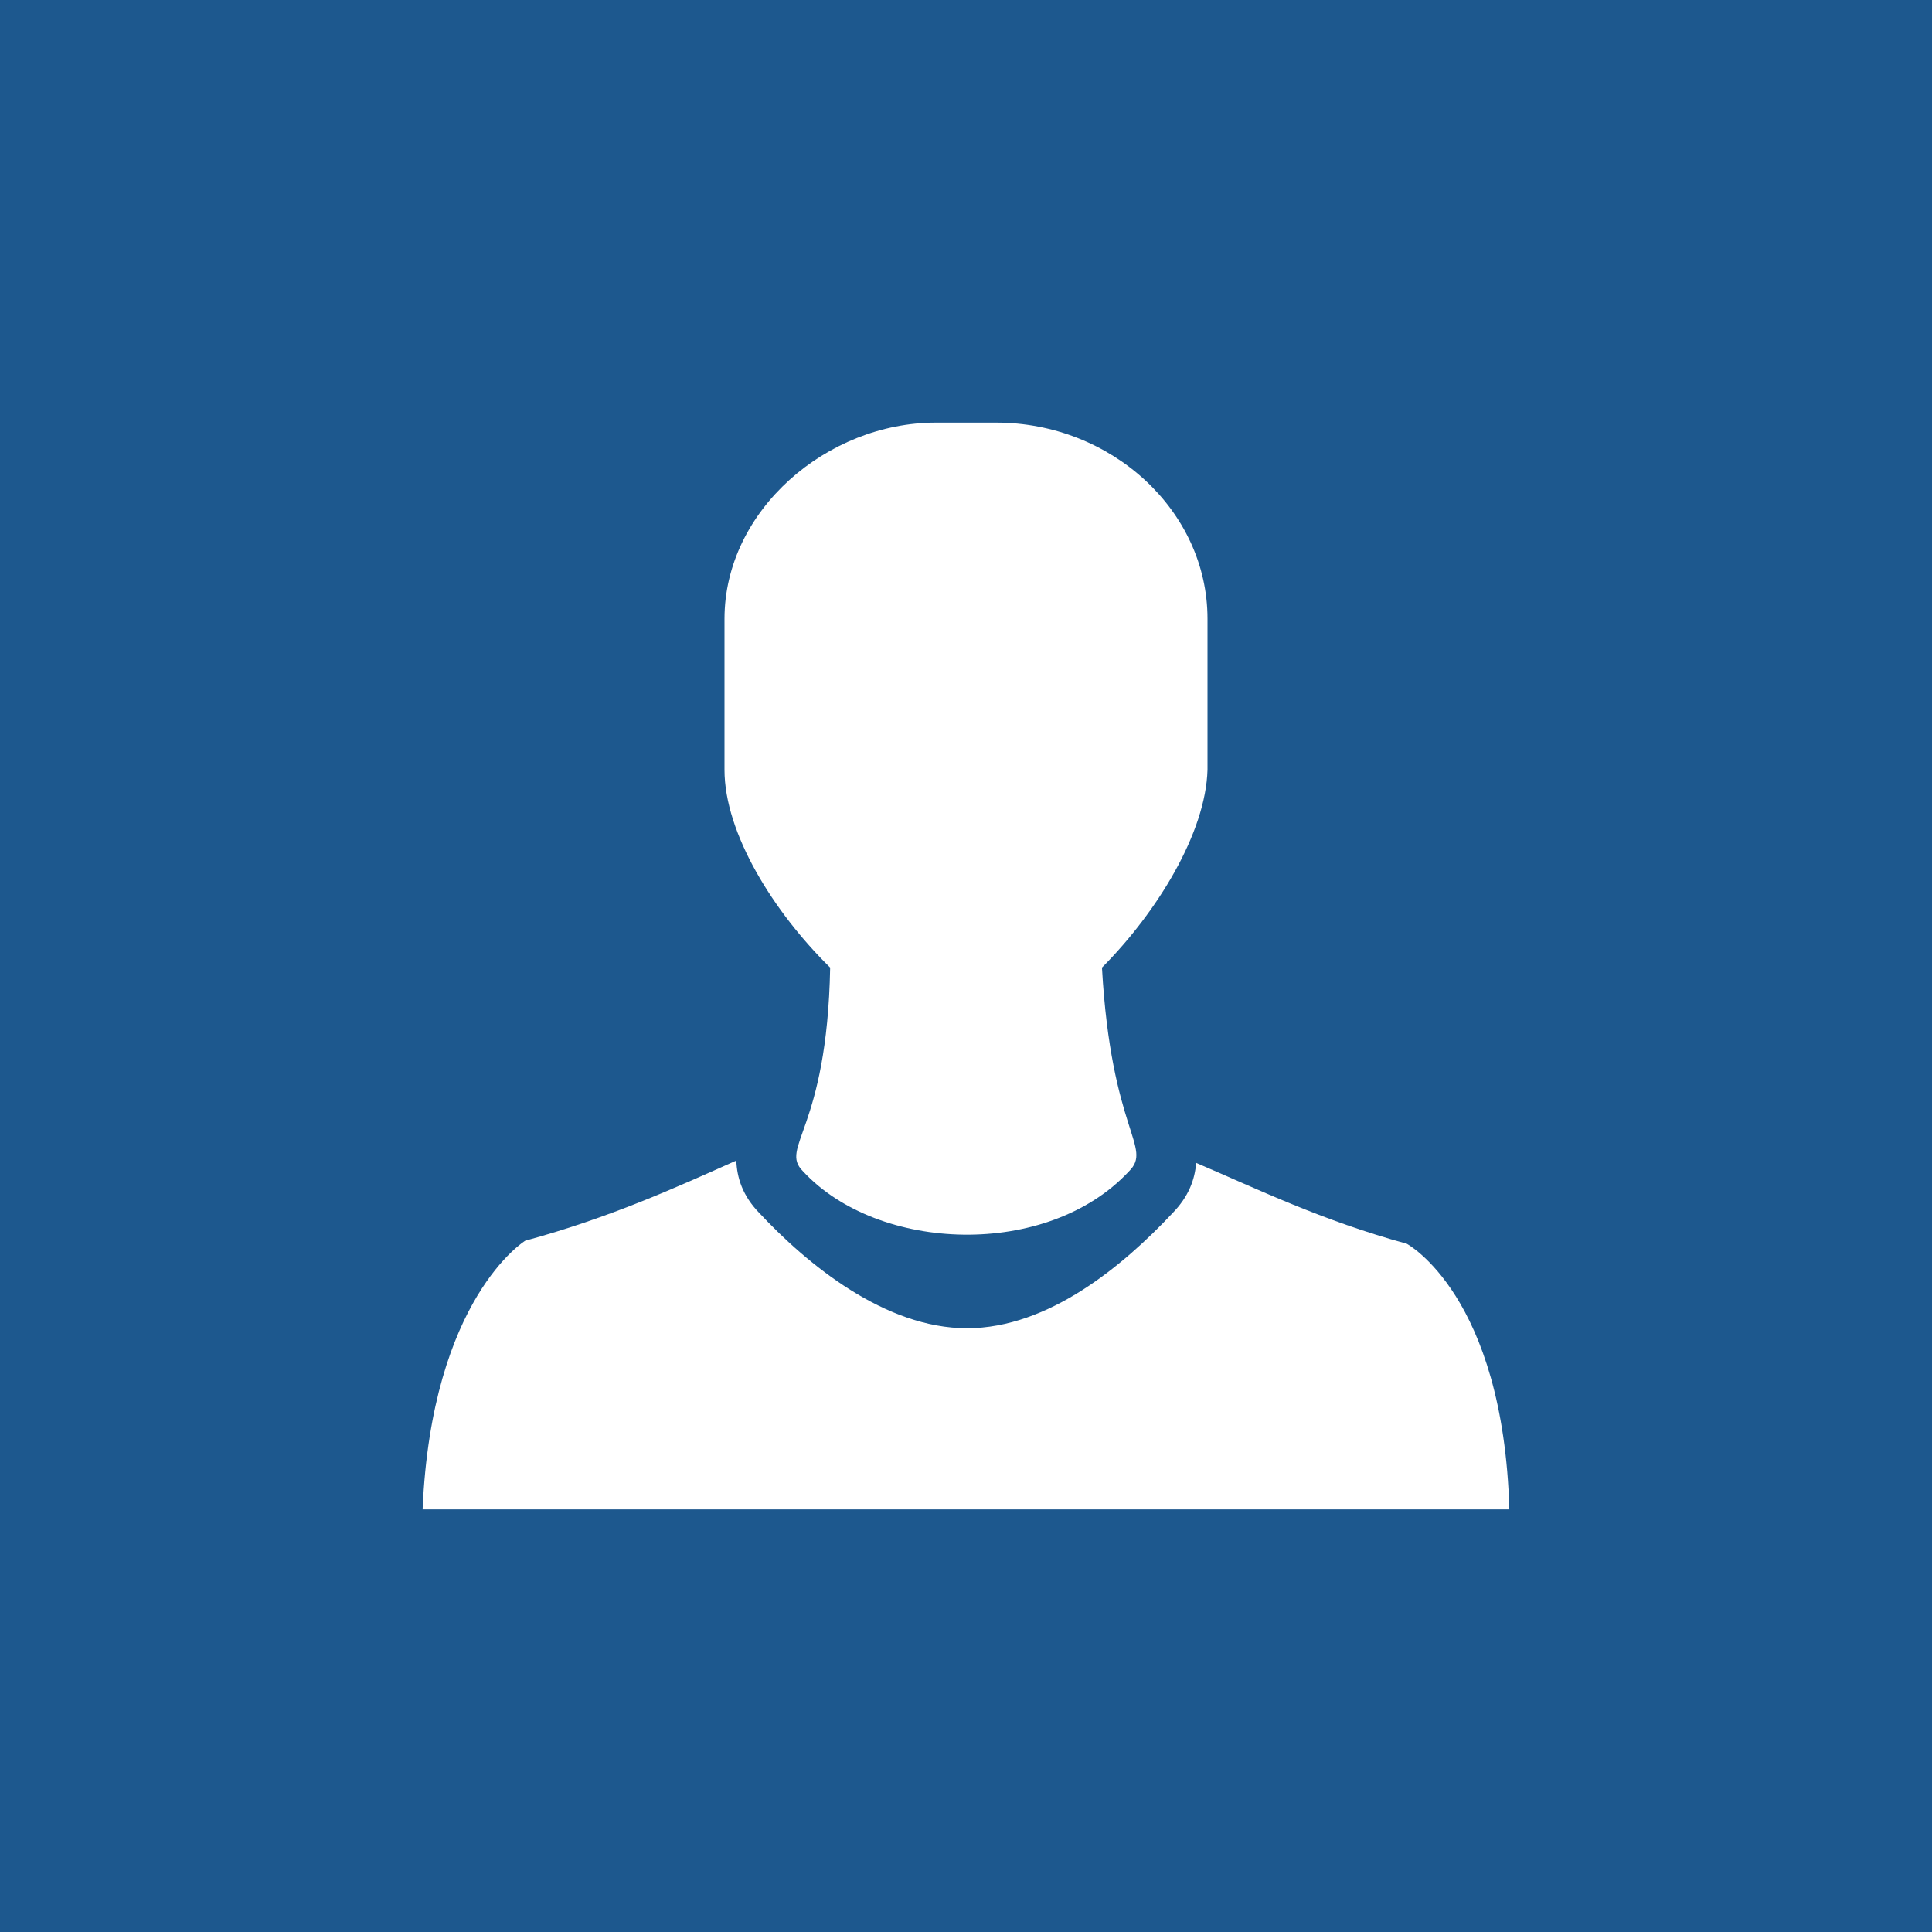 <svg xmlns="http://www.w3.org/2000/svg" viewBox="0 0 64 64">
	<path fill="#1D588E" d="M0 0h64v64H0z"/>
	<path fill="#FFF"
		  d="M46.6 41.2c-2.815-.768-4.974-1.825-6.976-2.678-.042.543-.243 1.113-.782 1.664-1.62 1.726-4.1 3.814-6.808 3.814-2.72 0-5.288-2.115-6.88-3.817-.558-.573-.743-1.177-.762-1.738-2.007.896-4.17 1.885-6.993 2.655 0 0-3.1 1.9-3.4 8.9h36c-.2-7.1-3.4-8.8-3.4-8.8z"/>
	<path fill="#FFF"
		  d="M40 20.5c0-3.6-3.2-6.5-7-6.5h-2c-3.6 0-7 2.9-7 6.5v5c0 2.11 1.628 4.713 3.5 6.553-.1 5.4-1.7 5.947-.9 6.747 2.5 2.7 8.1 2.9 10.8 0 .797-.797-.59-1.3-.896-6.747 1.83-1.838 3.438-4.463 3.496-6.553v-5z"/>
</svg>

